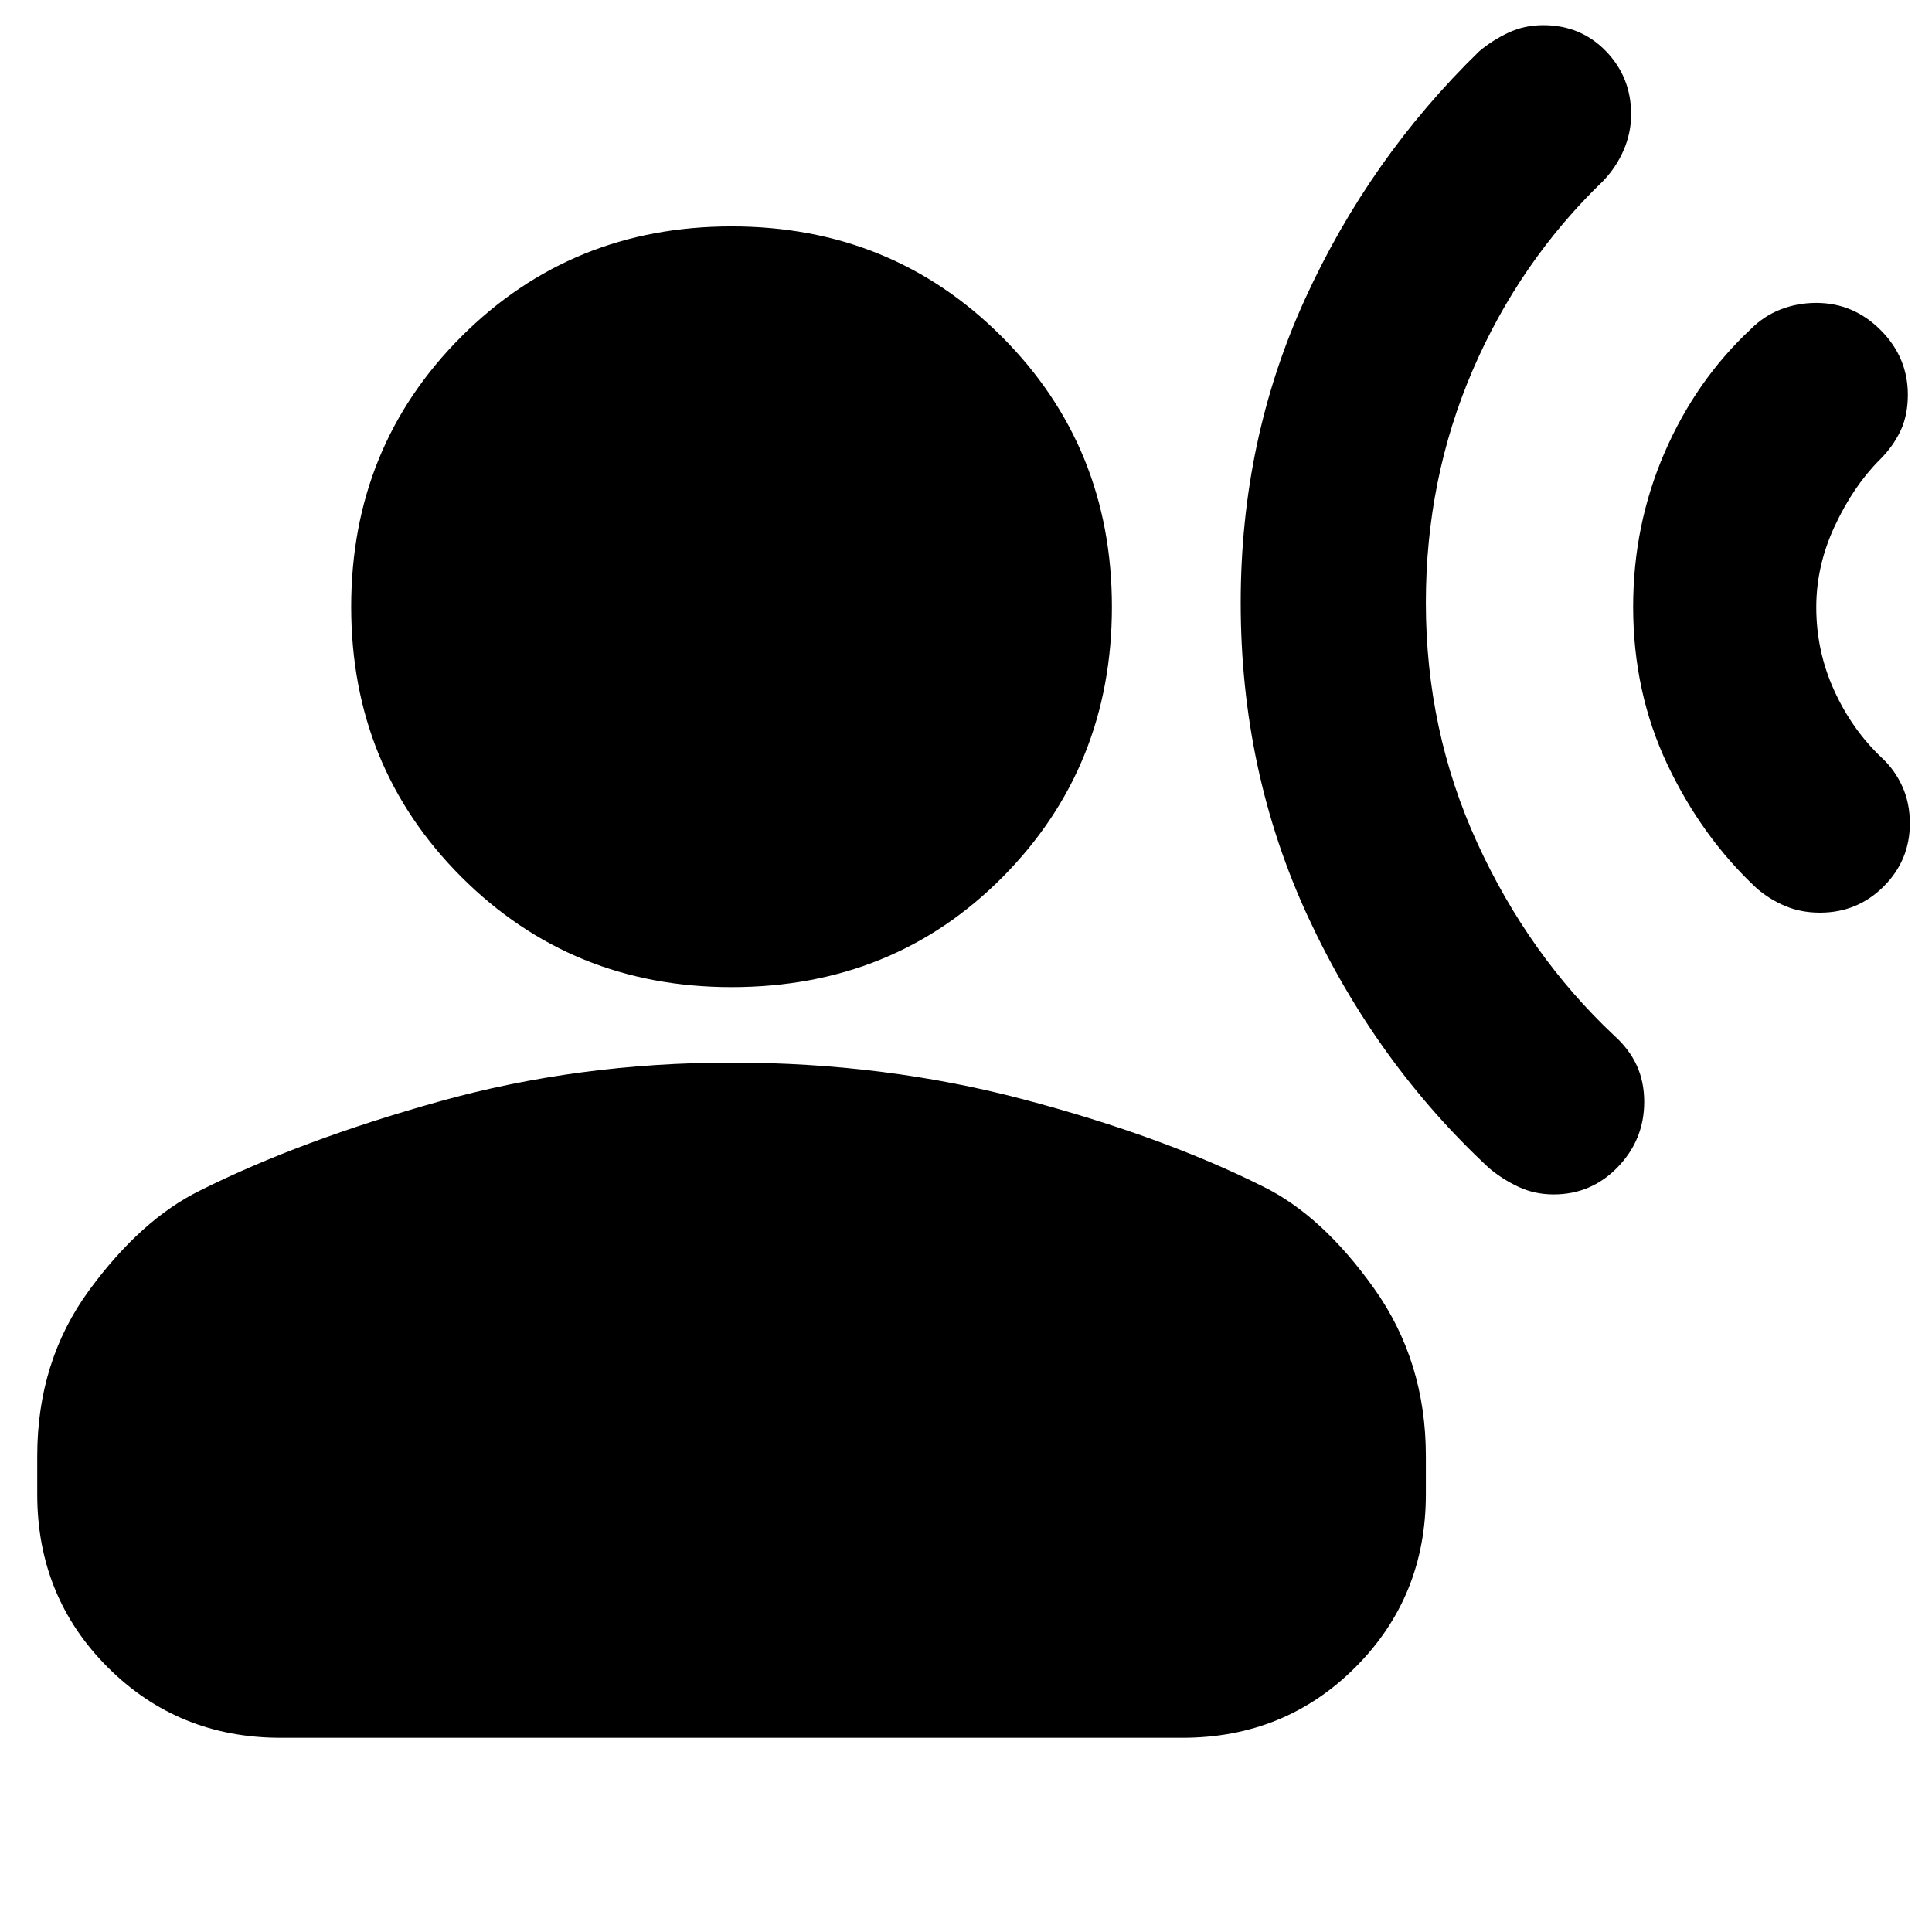 <svg xmlns="http://www.w3.org/2000/svg" height="24" viewBox="0 -960 960 960" width="24"><path d="M870-796.5q6.53-6.54 14.86-9.77 8.34-3.23 17.63-3.23 18.51 0 32.01 13.54 13.5 13.53 13.5 32.13 0 10.33-3.73 18.09T934-731.5q-13 13-22.25 32.75t-9.25 40.45q0 21.8 8.86 41.3 8.86 19.5 23.64 33.5 6.5 6 10.25 14.26t3.75 18.39q0 18.35-13.04 31.35-13.03 13-31.63 13-9.33 0-17.09-3.23T873-518.5Q845.65-544 828.57-580q-17.07-36-17.07-78.5 0-40.5 15.57-76.5 15.58-36 42.93-61.5Zm-135-138q6.58-5.54 14.52-9.27 7.94-3.73 17.31-3.73 18.67 0 31.17 12.94 12.5 12.93 12.5 31.38 0 9.18-3.73 17.81-3.74 8.63-10.27 15.37-41.5 40-64.75 94T708.5-660.5q0 63.5 25.5 119.25t68 95.75q7.53 6.74 11.27 14.87Q817-422.5 817-412.5q0 18.77-13.11 32.39Q790.77-366.5 772-366.5q-9.42 0-17.4-3.73-7.99-3.73-14.6-9.27-56.39-52.39-89.95-124.69Q616.5-576.5 616.5-660.5q0-81 32-151t86.5-123Zm-371.5 465q-79.5 0-134.25-54.75T174.5-658.5q0-79.5 54.75-134.25T363.5-847.5q79.5 0 134.25 54.75T552.5-658.5q0 79.5-54.25 134.25T363.5-469.5Zm-345 252v-19q0-47.09 25.75-82.3Q70-354 99.44-368.45q50.06-25.05 119.06-44.3 69-19.25 145-19.25t145 18.25q69 18.25 119.06 43.3Q657-356 682.75-319.8q25.75 36.21 25.75 83.3v19q0 50.94-35.03 85.97T587.5-96.5h-448q-50.94 0-85.97-35.03T18.5-217.5Z"/></svg>